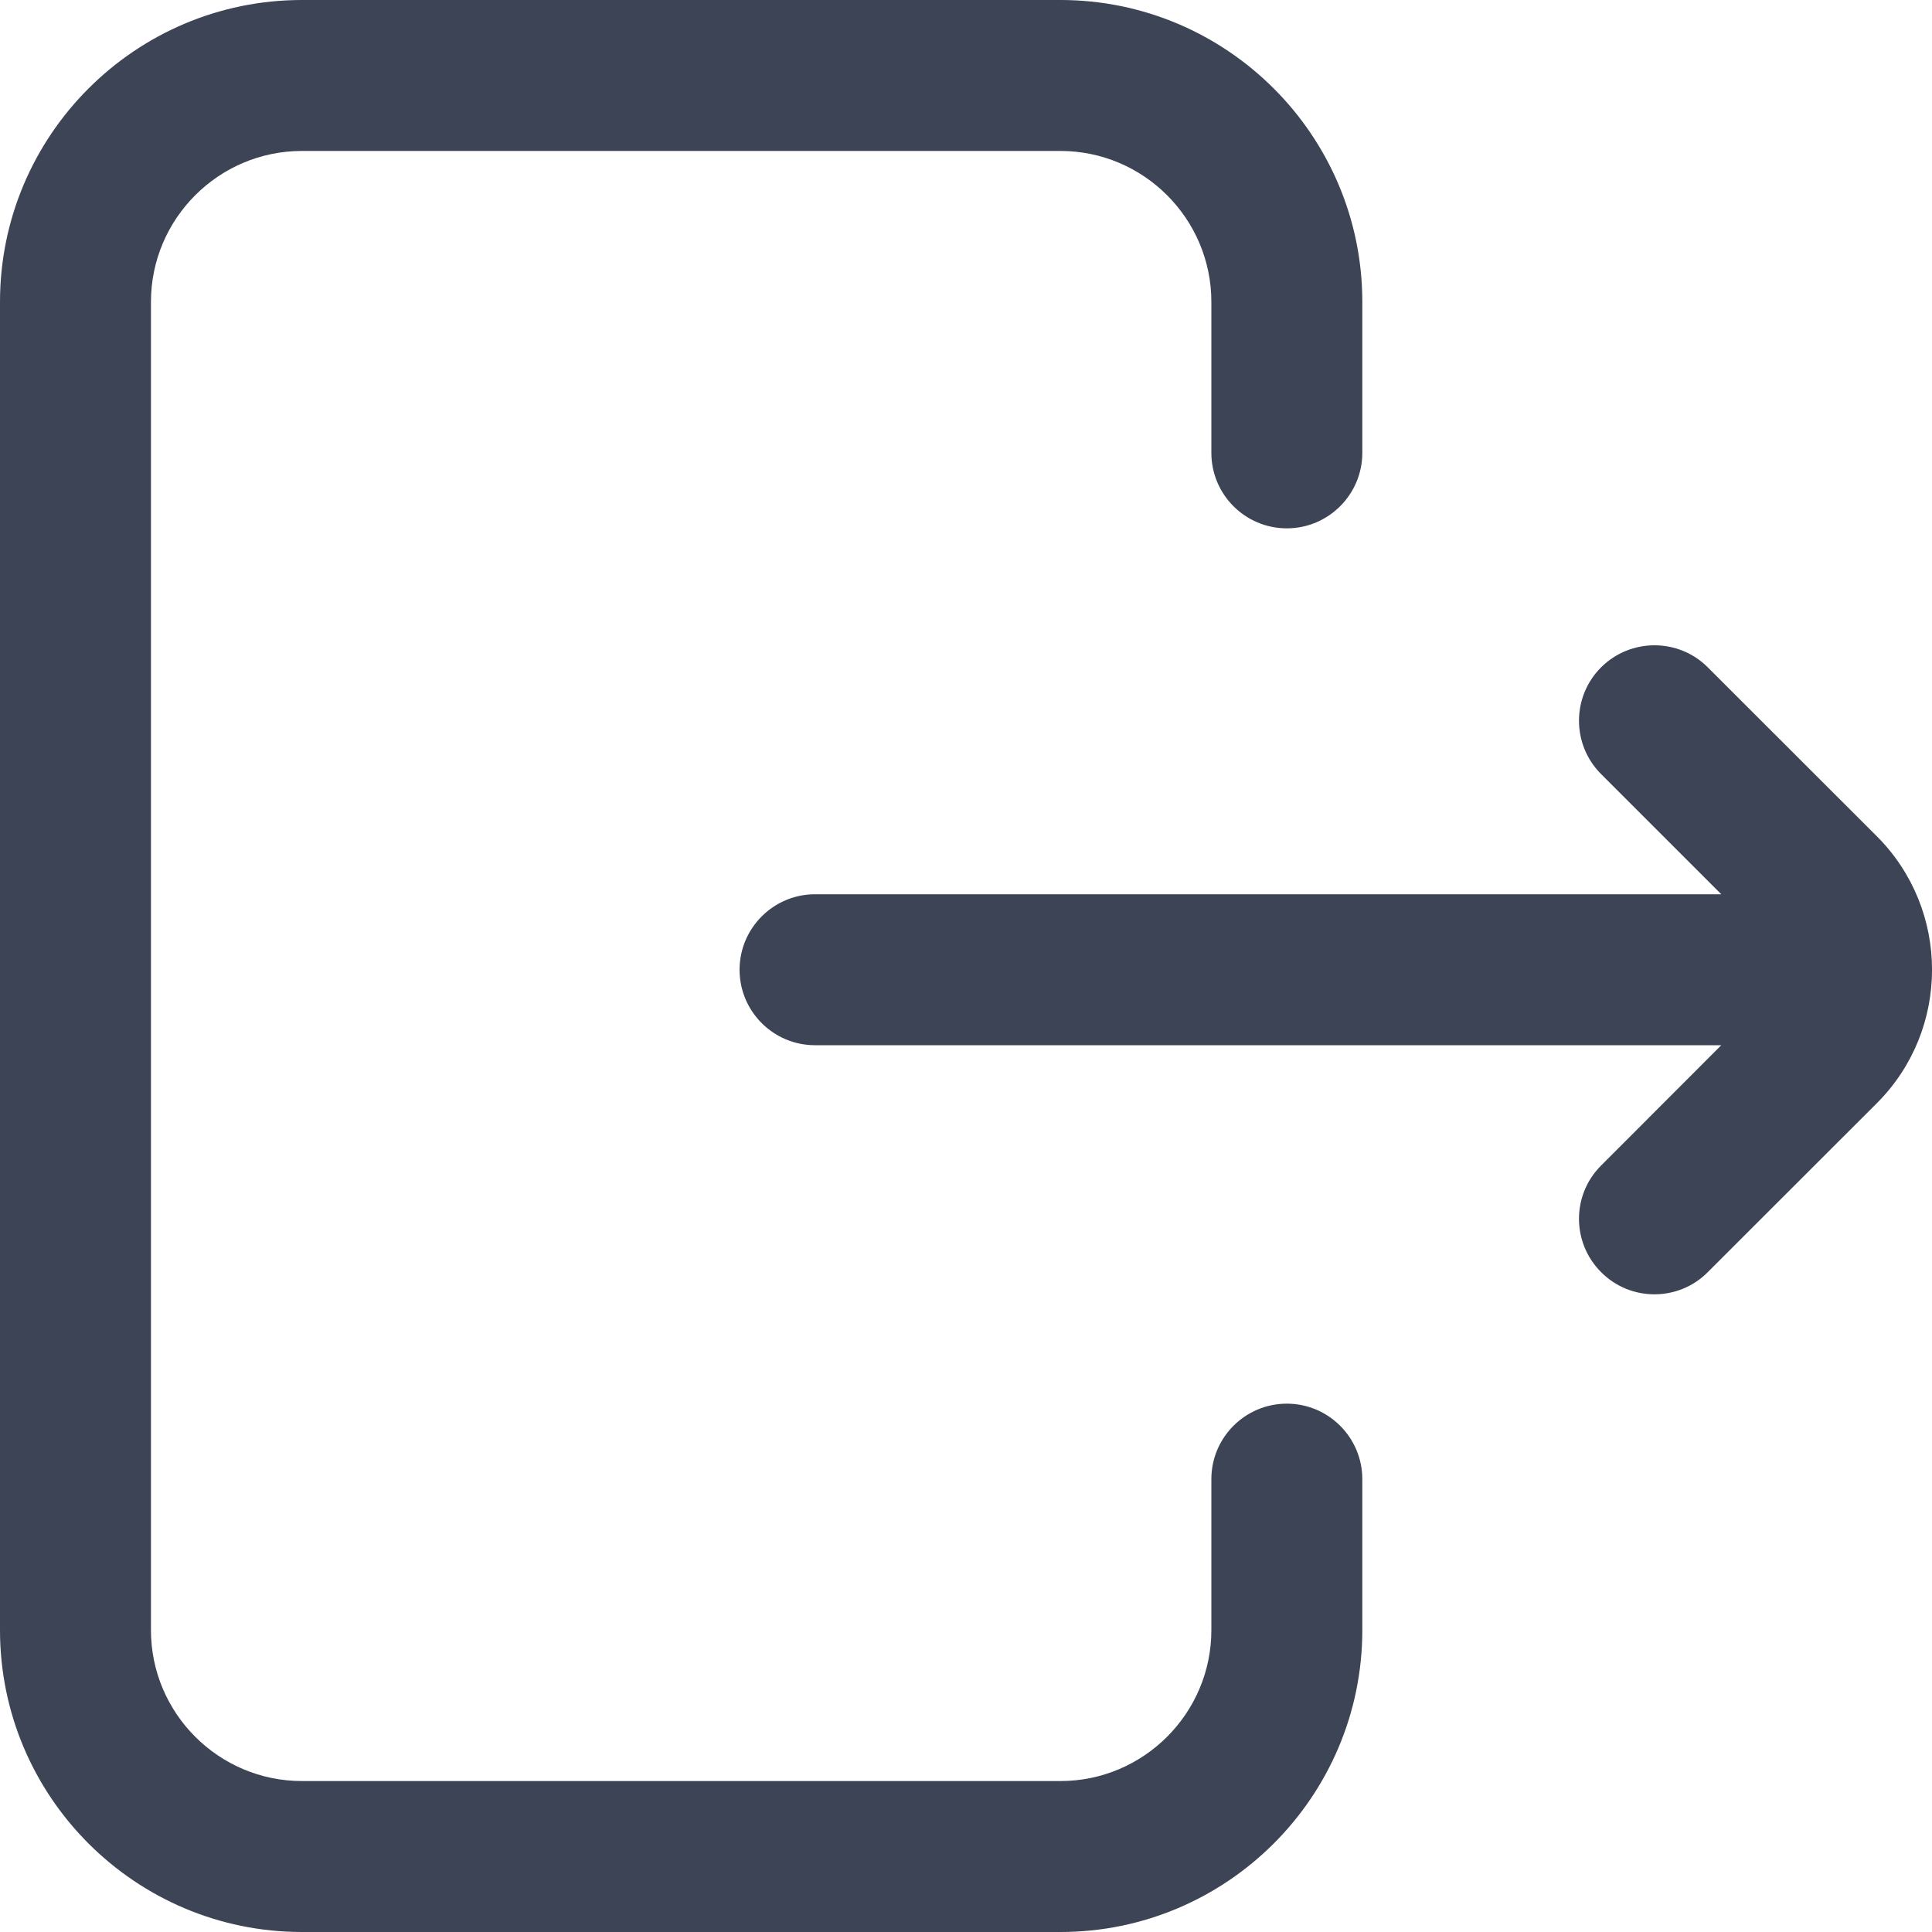 <svg width="15" height="15" viewBox="0 0 15 15" fill="none" xmlns="http://www.w3.org/2000/svg">
<path d="M10.577 11.484V12.656C10.577 13.949 9.525 15 8.233 15H2.344C1.051 15 0 13.949 0 12.656V2.344C0 1.051 1.051 0 2.344 0H8.233C9.525 0 10.577 1.051 10.577 2.344V3.516C10.577 3.839 10.314 4.102 9.991 4.102C9.667 4.102 9.405 3.839 9.405 3.516V2.344C9.405 1.698 8.879 1.172 8.233 1.172H2.344C1.698 1.172 1.172 1.698 1.172 2.344V12.656C1.172 13.302 1.698 13.828 2.344 13.828H8.233C8.879 13.828 9.405 13.302 9.405 12.656V11.484C9.405 11.161 9.667 10.898 9.991 10.898C10.314 10.898 10.577 11.161 10.577 11.484ZM14.572 6.493L13.259 5.181C13.031 4.953 12.66 4.953 12.431 5.181C12.202 5.41 12.202 5.781 12.431 6.01L13.364 6.943H6.328C6.005 6.943 5.742 7.206 5.742 7.529C5.742 7.853 6.005 8.115 6.328 8.115H13.364L12.431 9.049C12.202 9.277 12.202 9.648 12.431 9.877C12.545 9.992 12.695 10.049 12.845 10.049C12.995 10.049 13.145 9.992 13.259 9.877L14.572 8.565C15.143 7.994 15.143 7.065 14.572 6.493Z" fill="#3D4455"/>
</svg>
